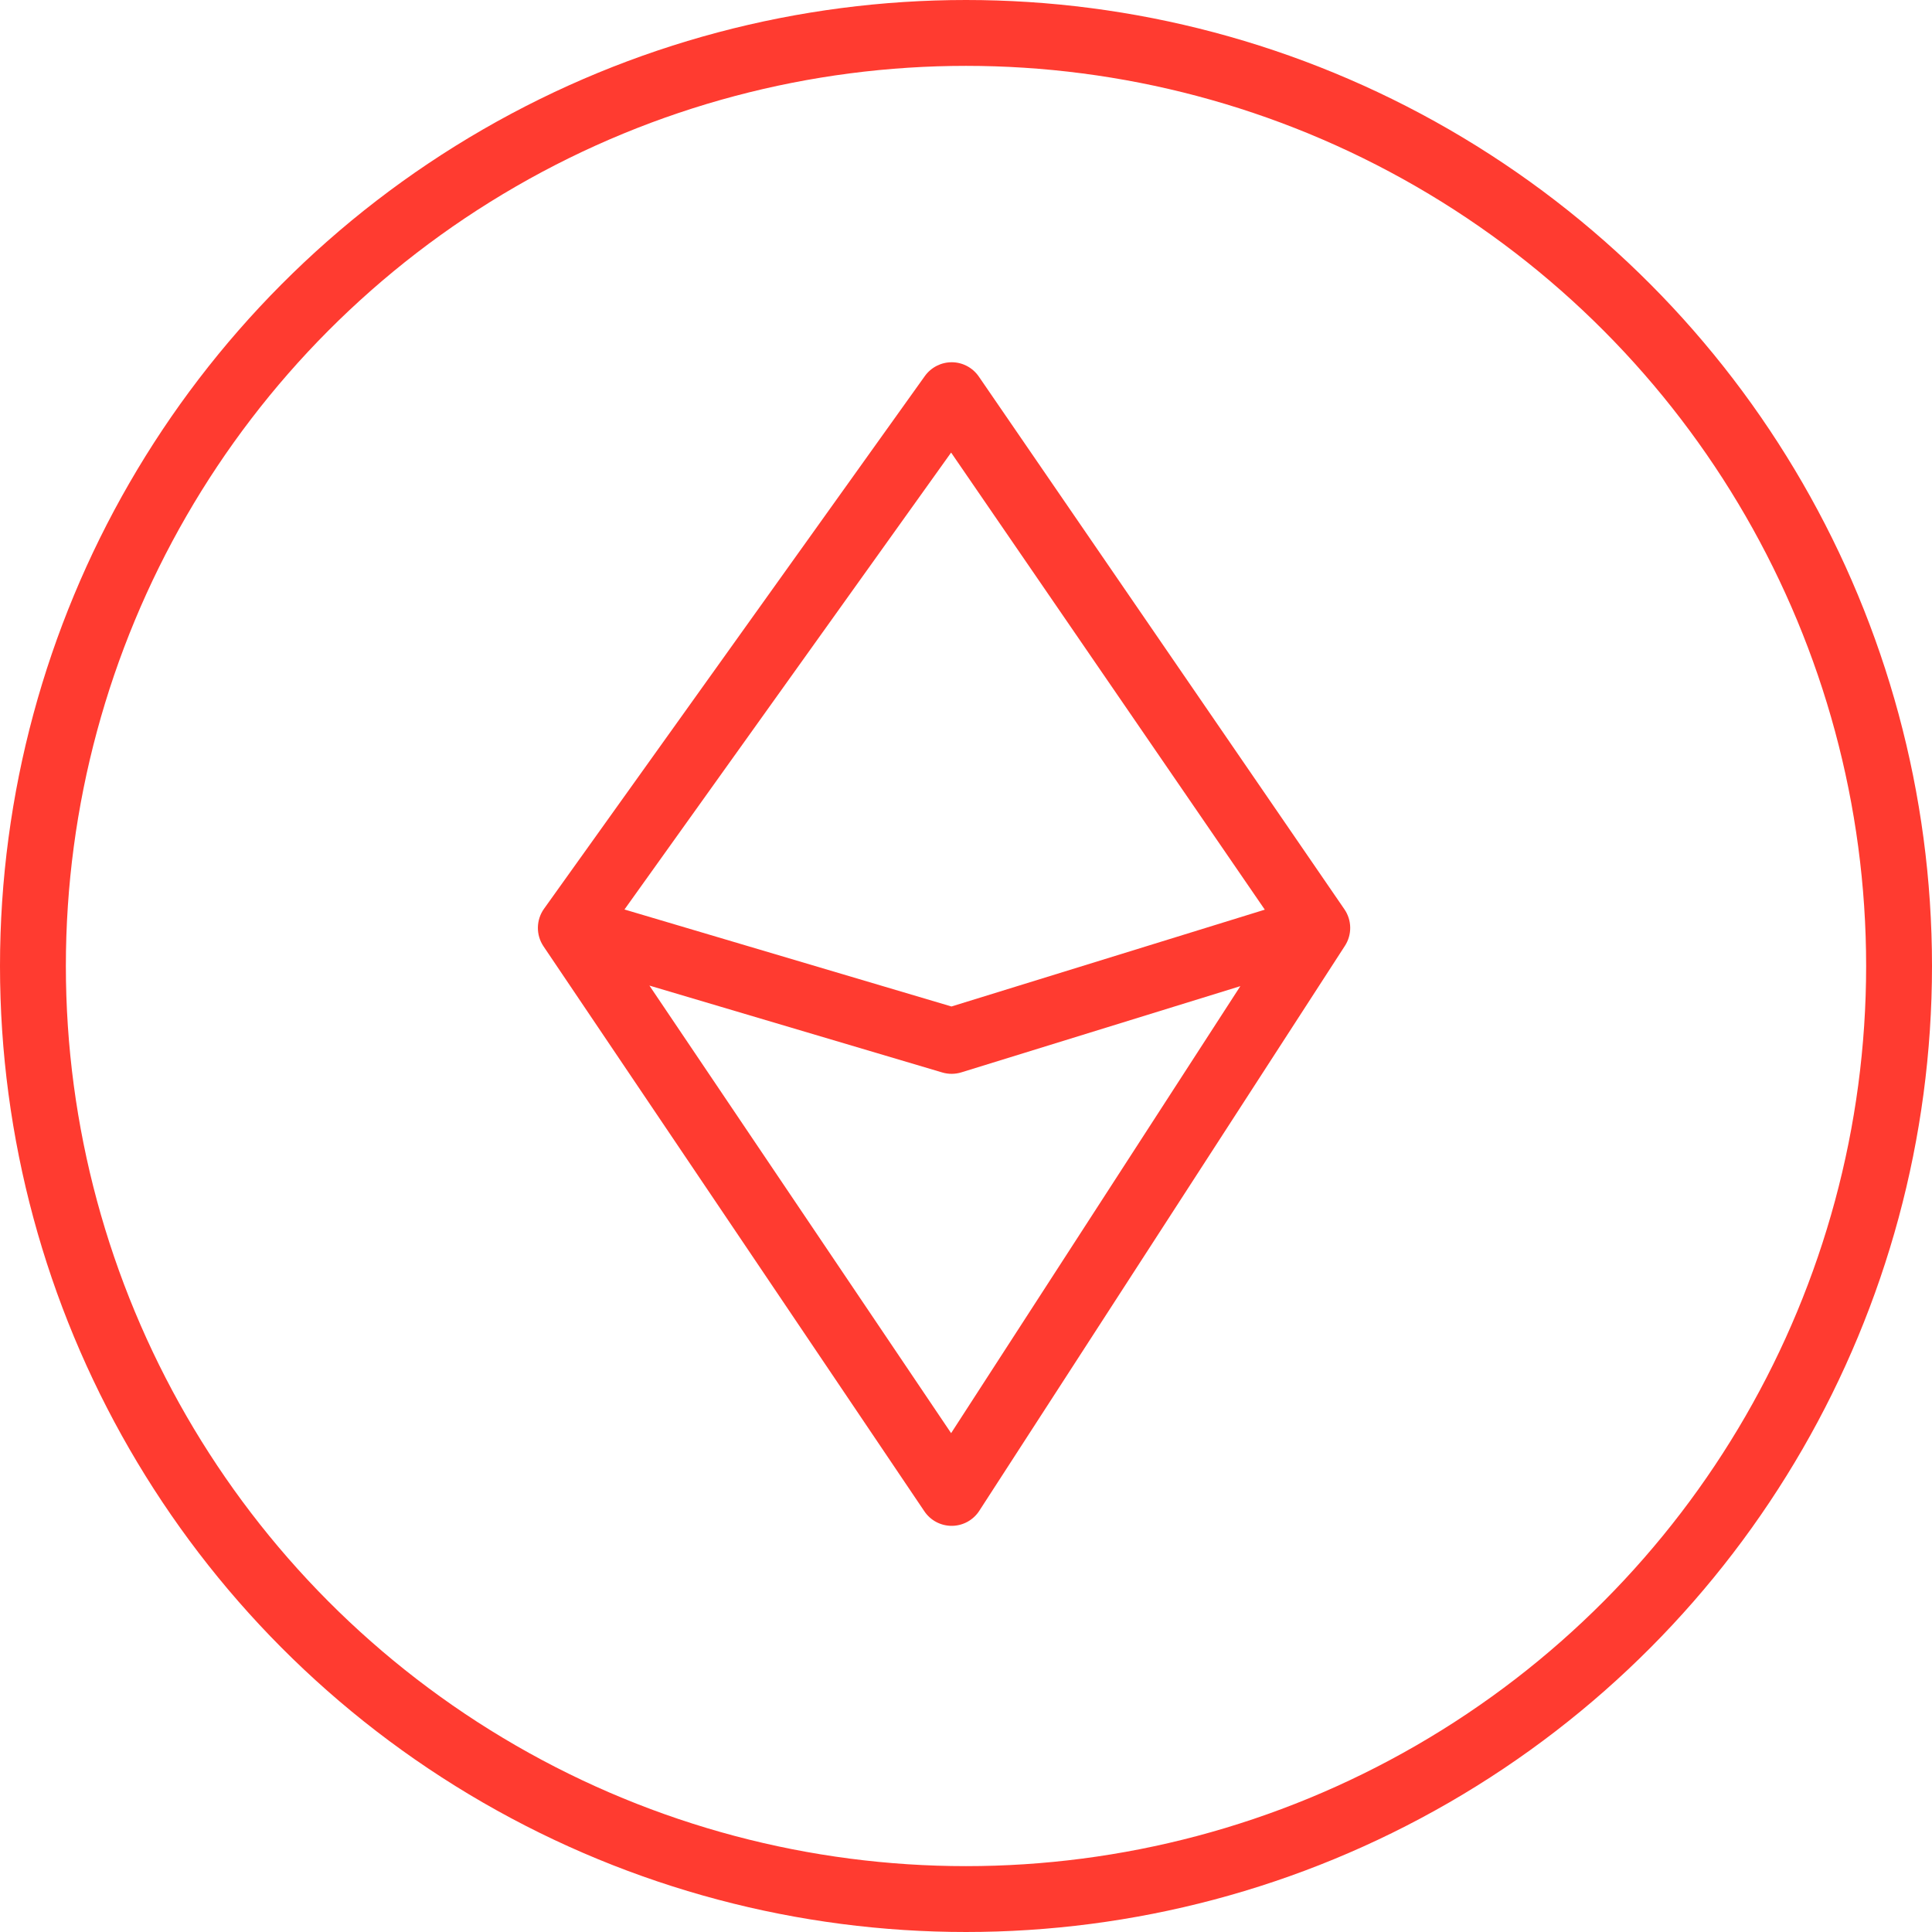 <svg width="44" height="44" viewBox="0 0 44 44" fill="none" xmlns="http://www.w3.org/2000/svg">
<circle cx="22" cy="22" r="21.25" stroke="#FF3B30" stroke-width="1.5"/>
<path fill-rule="evenodd" clip-rule="evenodd" d="M21.681 8.25C21.925 8.252 22.153 8.374 22.292 8.576L30.618 20.708C30.79 20.958 30.794 21.286 30.63 21.54L22.303 34.407C22.166 34.619 21.932 34.748 21.68 34.75C21.429 34.752 21.192 34.628 21.052 34.419L12.378 21.552C12.203 21.292 12.208 20.951 12.39 20.696L21.063 8.564C21.206 8.365 21.436 8.248 21.681 8.25ZM14.79 22.446L21.46 24.425C21.602 24.467 21.753 24.466 21.895 24.422L28.248 22.459L21.661 32.639L14.79 22.446ZM28.805 20.717L21.669 22.922L14.222 20.713L21.661 10.307L28.805 20.717Z" fill="#FF3B30"/>
</svg>
